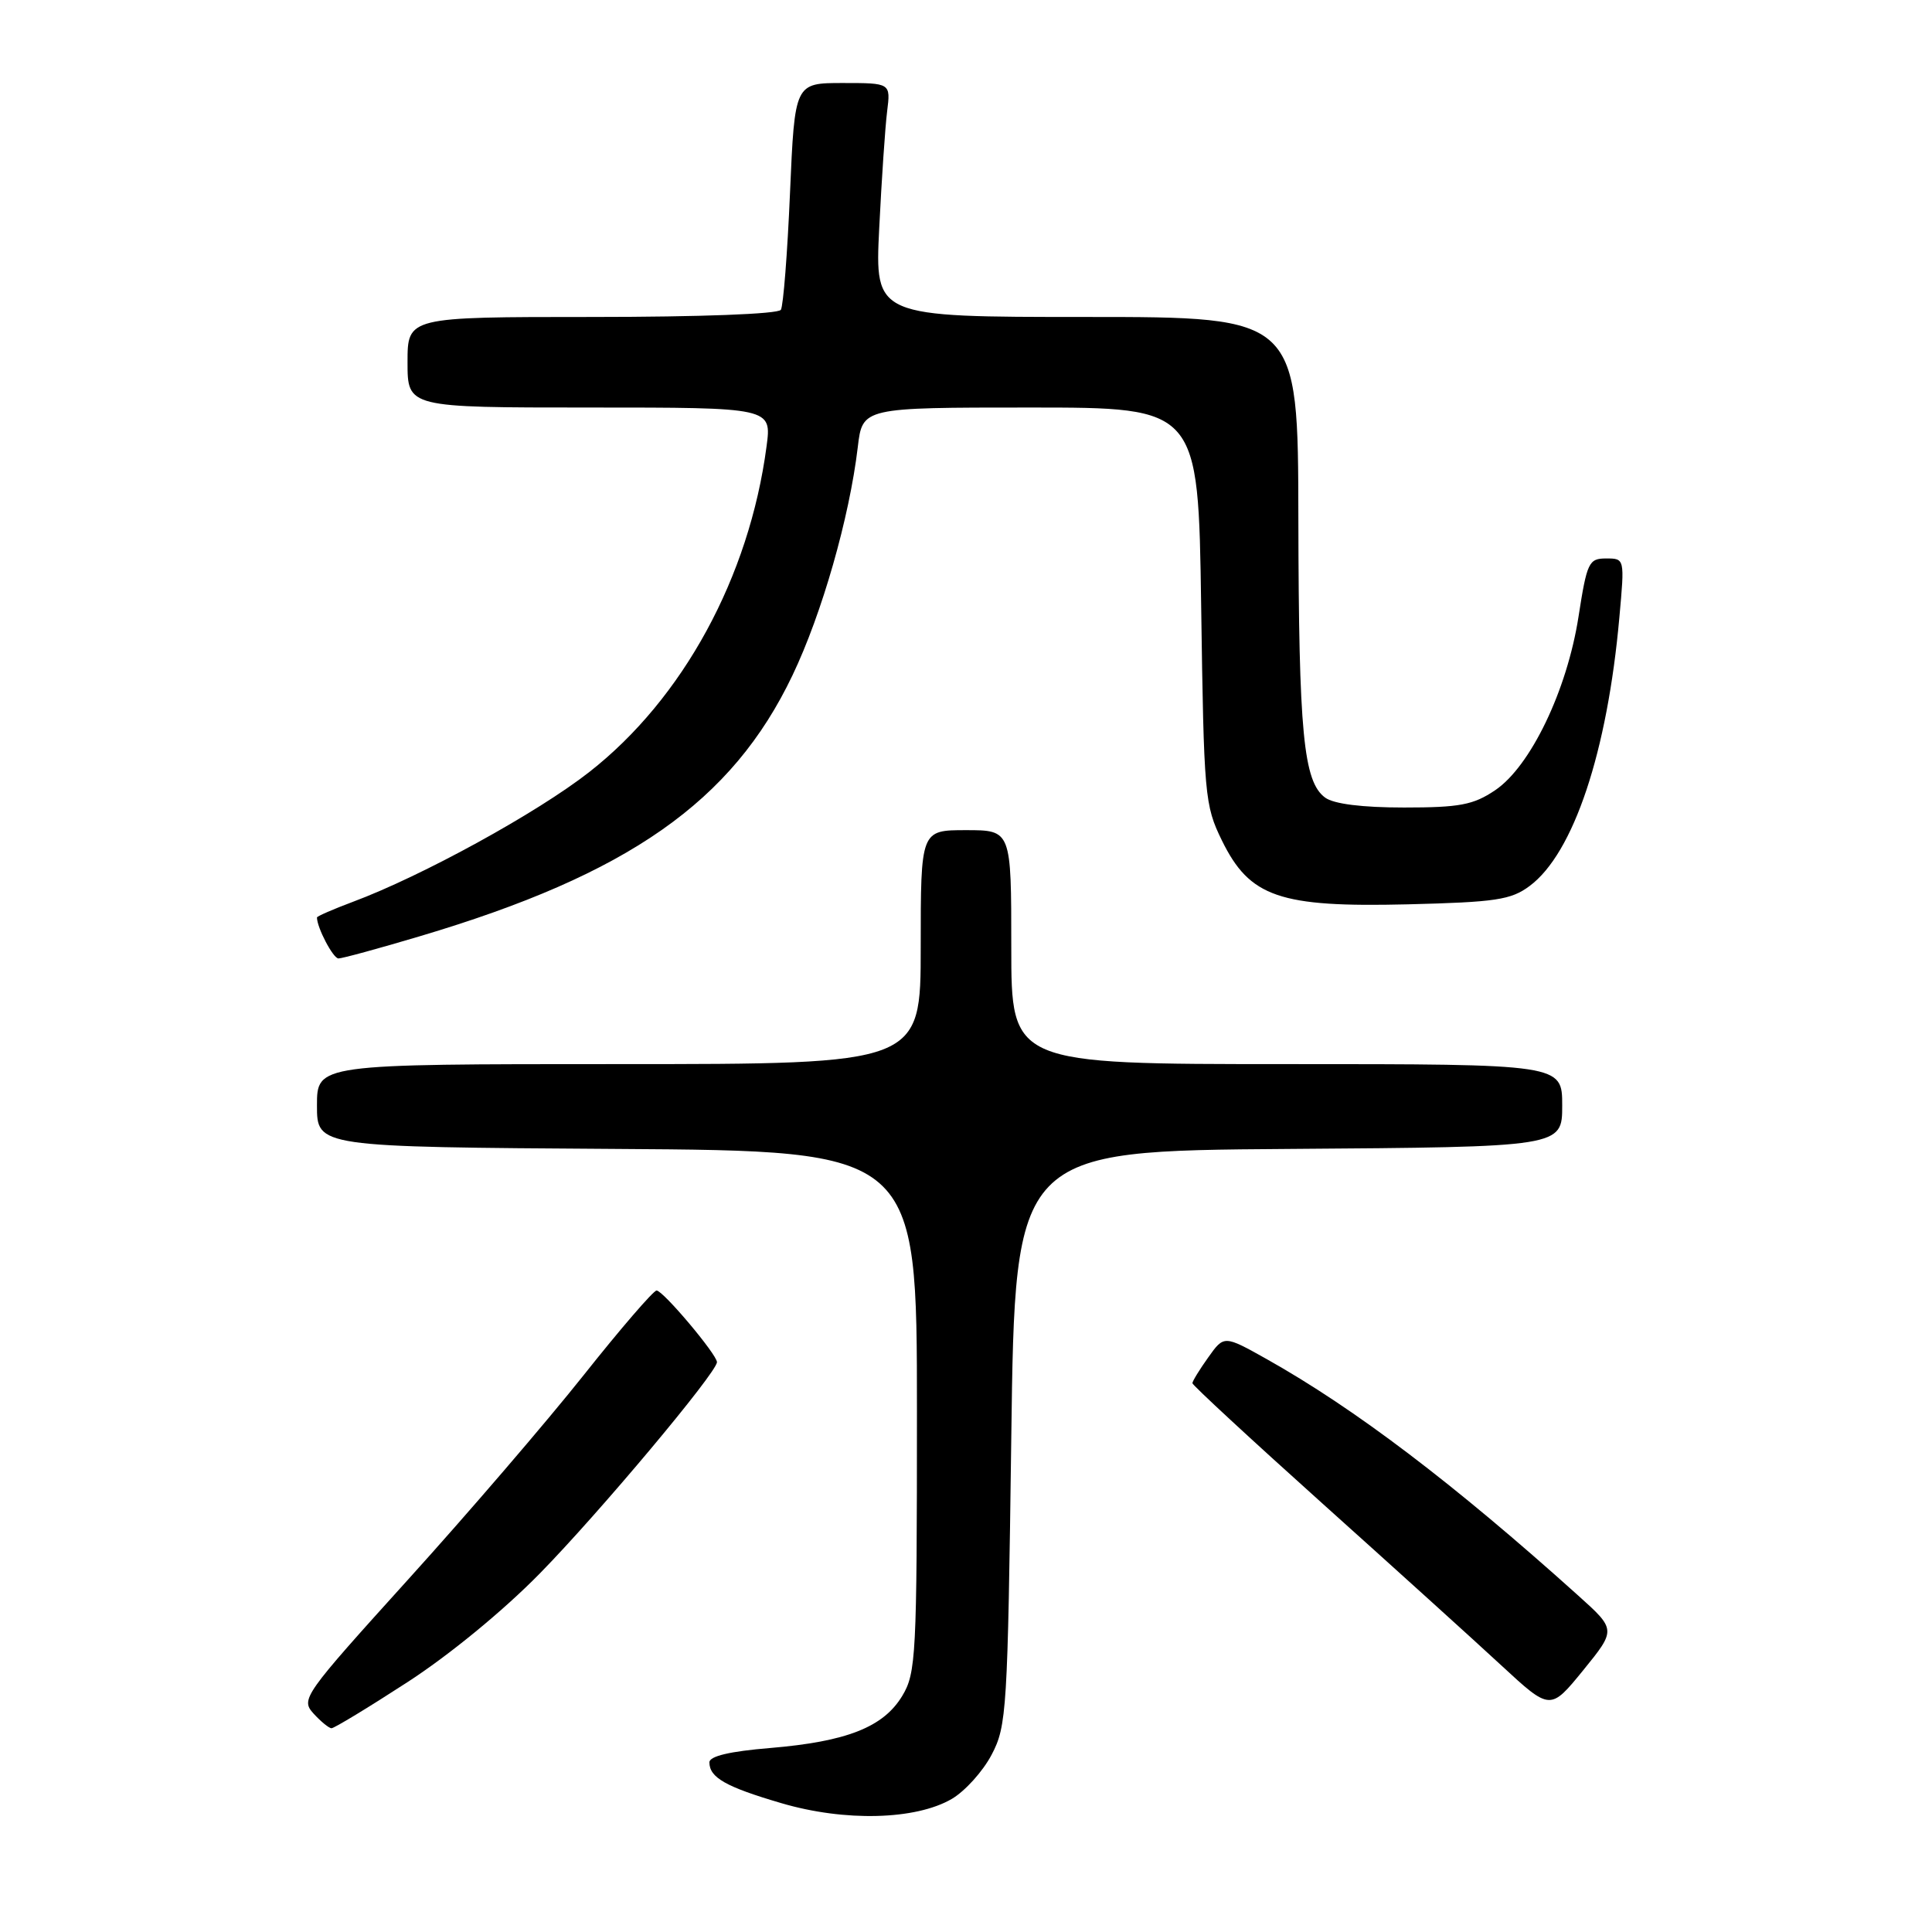 <?xml version="1.0" encoding="UTF-8" standalone="no"?>
<!DOCTYPE svg PUBLIC "-//W3C//DTD SVG 1.1//EN" "http://www.w3.org/Graphics/SVG/1.1/DTD/svg11.dtd" >
<svg xmlns="http://www.w3.org/2000/svg" xmlns:xlink="http://www.w3.org/1999/xlink" version="1.1" viewBox="0 0 256 256">
 <g >
 <path fill="currentColor"
d=" M 126.11 238.37 C 127.87 237.34 130.25 234.70 131.40 232.50 C 133.40 228.70 133.52 226.63 134.00 190.50 C 134.50 152.50 134.50 152.50 170.75 152.24 C 207.00 151.98 207.00 151.98 207.00 146.49 C 207.00 141.00 207.00 141.00 170.50 141.00 C 134.00 141.00 134.00 141.00 134.00 125.50 C 134.00 110.00 134.00 110.00 128.00 110.00 C 122.00 110.00 122.00 110.00 122.00 125.50 C 122.00 141.00 122.00 141.00 82.00 141.00 C 42.00 141.00 42.00 141.00 42.00 146.49 C 42.00 151.98 42.00 151.98 81.75 152.24 C 121.50 152.50 121.50 152.50 121.50 187.00 C 121.50 219.43 121.38 221.69 119.55 224.72 C 117.05 228.86 112.19 230.77 102.05 231.62 C 96.70 232.06 94.00 232.70 94.00 233.52 C 94.00 235.54 96.18 236.77 103.54 238.93 C 111.93 241.40 121.32 241.16 126.11 238.37 Z  M 53.95 222.92 C 59.50 219.33 66.69 213.43 71.53 208.49 C 79.39 200.48 95.00 181.85 95.00 180.49 C 95.00 179.48 87.86 171.00 87.00 171.00 C 86.59 171.00 82.22 176.06 77.31 182.25 C 72.39 188.44 61.94 200.61 54.07 209.30 C 40.19 224.65 39.83 225.15 41.54 227.05 C 42.52 228.12 43.59 229.00 43.93 229.00 C 44.28 229.00 48.79 226.27 53.95 222.92 Z  M 209.10 211.40 C 192.62 196.58 179.53 186.65 167.85 180.09 C 162.19 176.92 162.19 176.92 160.10 179.86 C 158.94 181.48 158.00 183.02 158.00 183.28 C 158.00 183.54 165.76 190.72 175.25 199.24 C 184.74 207.76 195.41 217.41 198.96 220.70 C 205.42 226.67 205.42 226.67 209.79 221.31 C 214.15 215.94 214.15 215.94 209.10 211.40 Z  M 55.62 124.06 C 83.29 115.84 97.01 106.23 105.00 89.50 C 108.92 81.31 112.55 68.59 113.66 59.25 C 114.28 54.00 114.28 54.00 136.53 54.00 C 158.78 54.00 158.78 54.00 159.16 80.25 C 159.52 105.49 159.62 106.69 161.91 111.37 C 165.59 118.88 169.54 120.24 186.50 119.83 C 198.20 119.54 200.21 119.24 202.68 117.40 C 208.50 113.08 212.99 99.64 214.58 81.75 C 215.28 74.00 215.28 74.00 212.82 74.00 C 210.52 74.00 210.28 74.51 209.16 81.72 C 207.64 91.49 202.79 101.57 198.10 104.72 C 195.22 106.66 193.40 107.00 186.04 107.00 C 180.48 107.00 176.74 106.53 175.59 105.69 C 172.71 103.58 172.09 97.11 172.04 68.75 C 172.00 42.00 172.00 42.00 143.96 42.00 C 115.92 42.00 115.92 42.00 116.50 30.25 C 116.82 23.79 117.29 16.81 117.55 14.75 C 118.02 11.00 118.02 11.00 111.67 11.00 C 105.31 11.00 105.31 11.00 104.68 25.55 C 104.34 33.55 103.79 40.53 103.47 41.05 C 103.12 41.61 92.77 42.00 78.44 42.00 C 54.00 42.00 54.00 42.00 54.00 48.00 C 54.00 54.00 54.00 54.00 78.13 54.00 C 102.26 54.00 102.26 54.00 101.57 59.16 C 99.28 76.46 90.50 92.58 78.08 102.30 C 71.16 107.72 55.90 116.09 46.75 119.50 C 44.14 120.48 42.00 121.41 42.00 121.57 C 42.00 122.92 44.14 127.00 44.85 127.00 C 45.34 127.00 50.19 125.68 55.62 124.06 Z "/>
</g>
</svg>